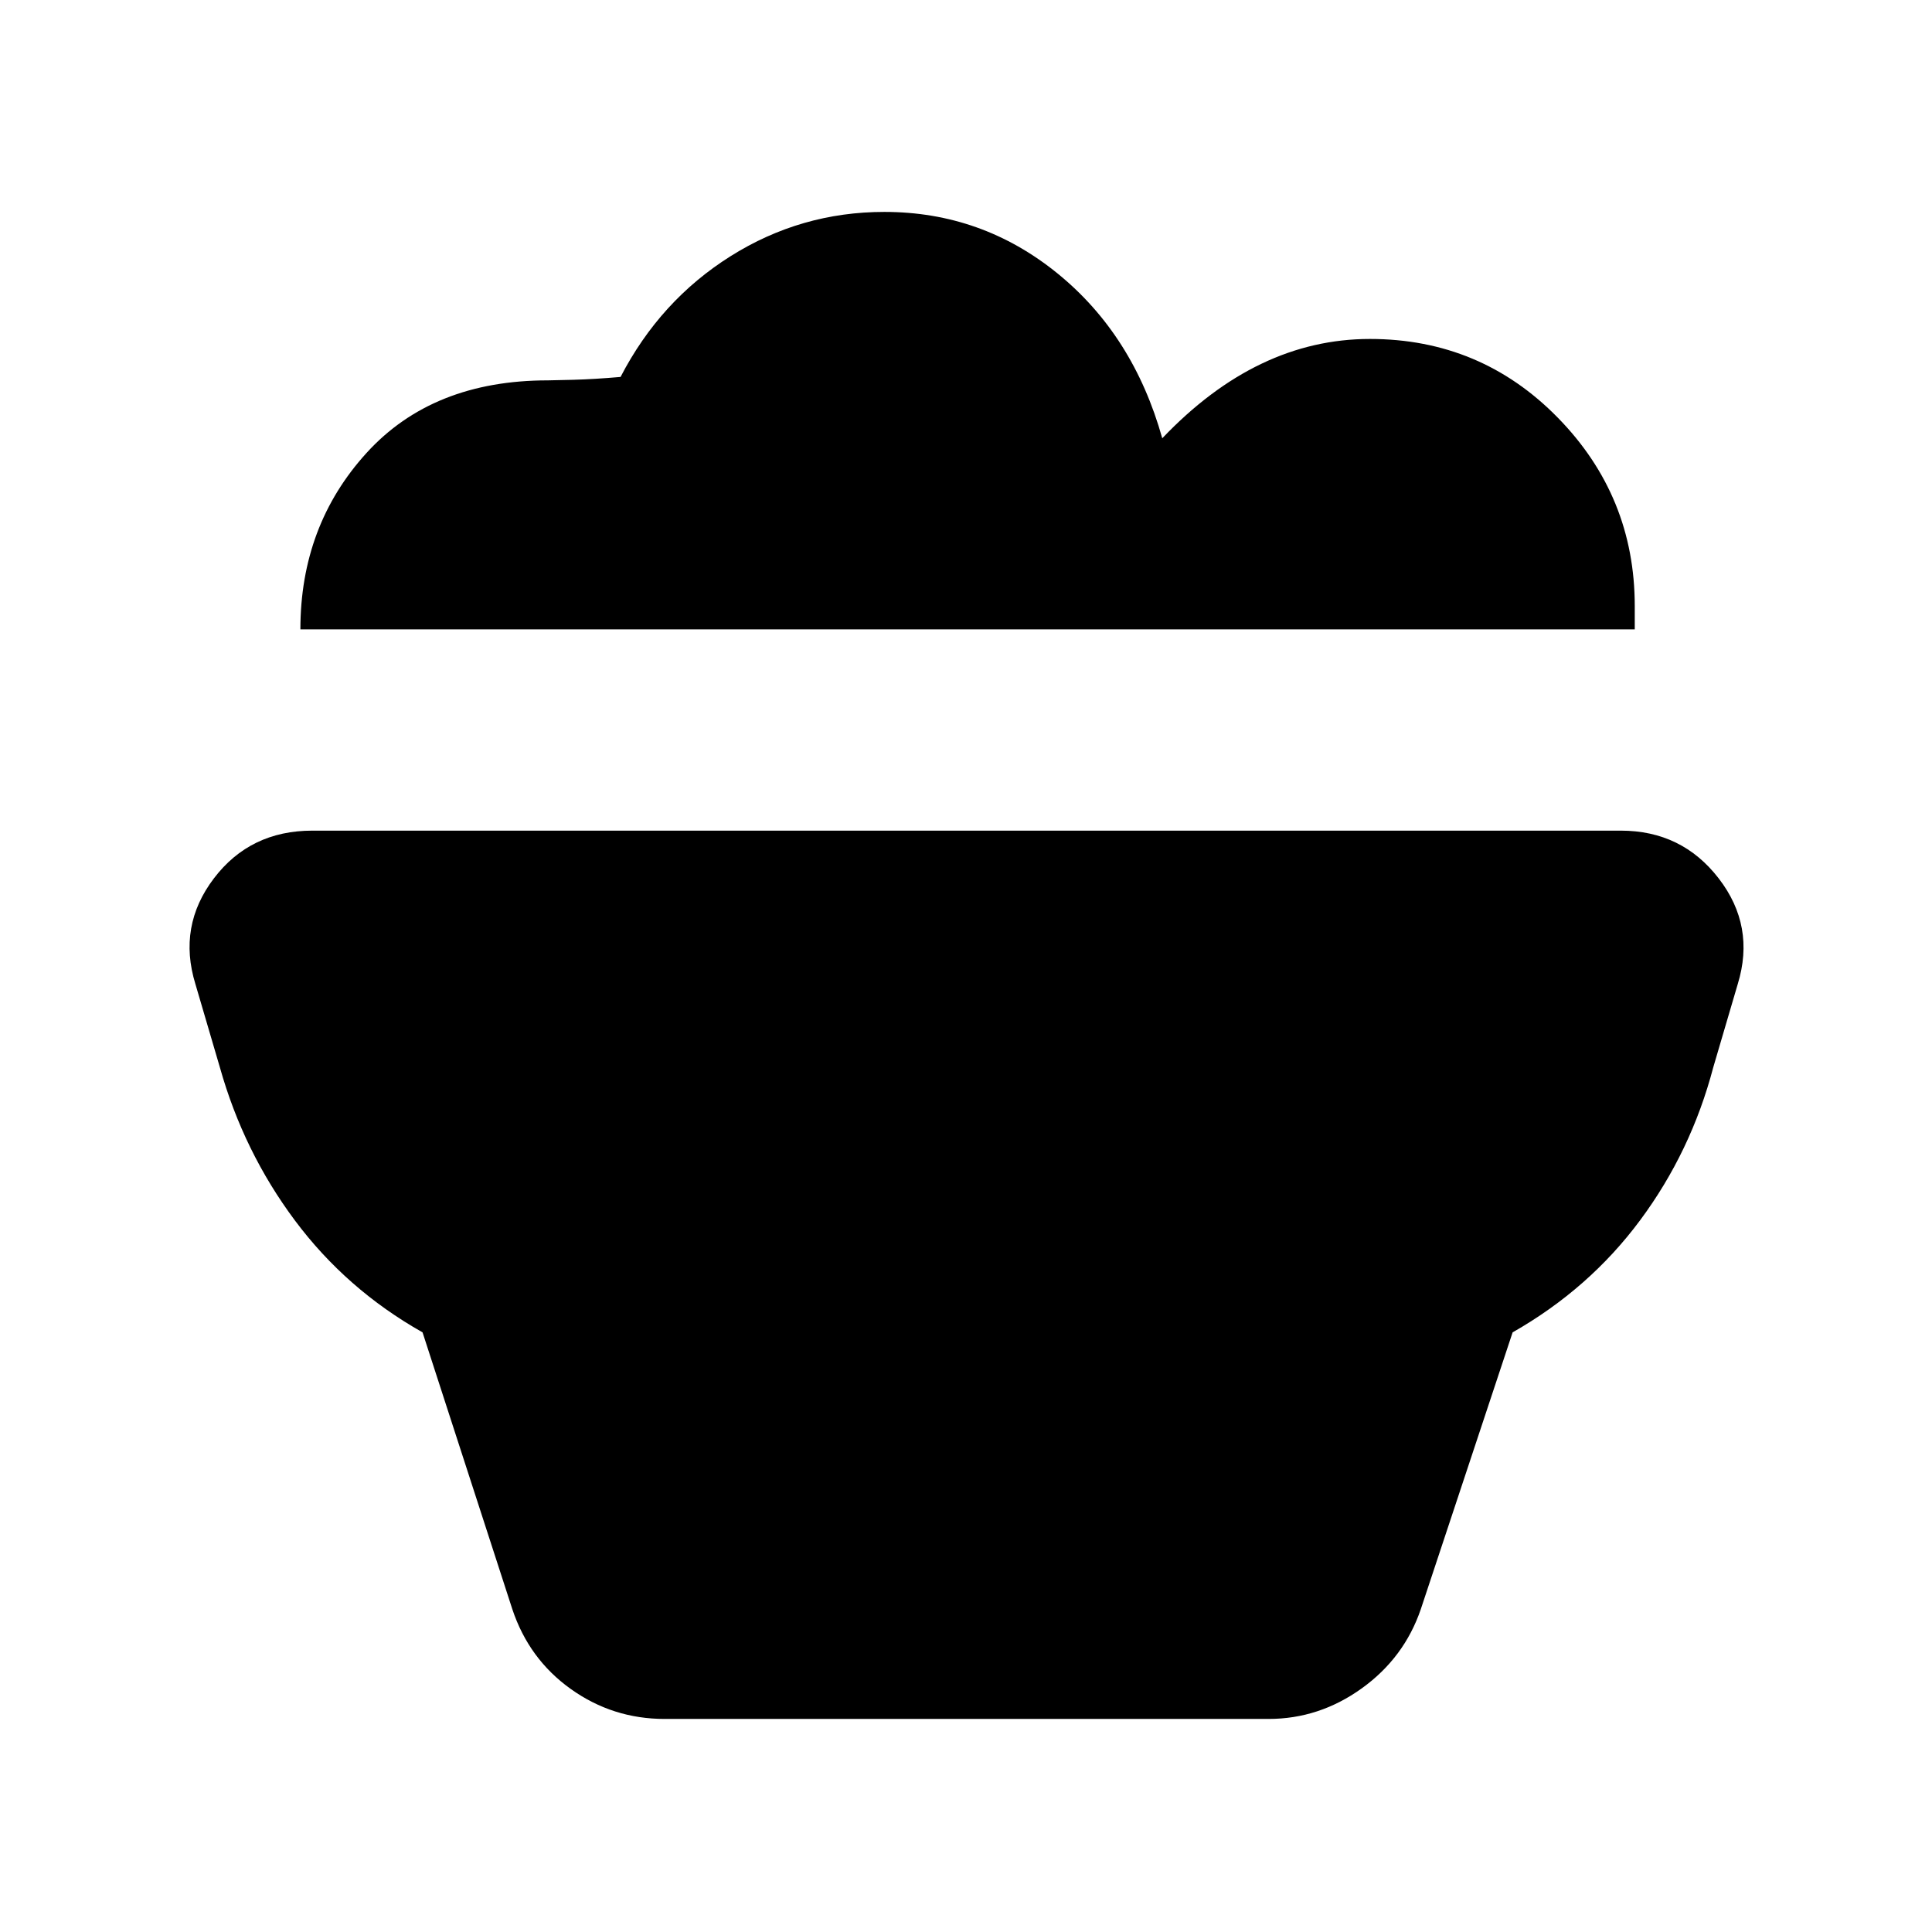 <svg xmlns="http://www.w3.org/2000/svg" height="48" viewBox="0 -960 960 960" width="48"><path d="M330.22-105.87q-25.72 0-46.56-14.85-20.83-14.86-29.1-39.71l-44.6-137.53q-37.88-21.38-63.39-55.56-25.52-34.18-37.31-76.09l-12.17-41.43q-8.83-28.79 9.19-52.5 18.02-23.72 48.94-23.72h650.13q30.35 0 48.65 23.72 18.3 23.71 9.48 52.5l-12.18 41.43q-11 41.79-36.28 75.87-25.28 34.09-63.41 55.78L706-160.43q-8.26 24.21-29.38 39.39-21.12 15.17-46.27 15.17H330.22ZM812.3-647.26H149.26q0-51.52 32.83-87.63Q214.91-771 272.3-771q1.87 0 12.46-.28 10.59-.29 23.59-1.42 19.69-38 54.67-60 34.98-22 76.41-22 48.44 0 86.07 30.59 37.63 30.59 52.02 81.89 23.57-24.74 49.32-37.04 25.76-12.31 53.86-12.31 55.02 0 93.31 39.06 38.29 39.05 38.29 93.68v11.57Z"/></svg>